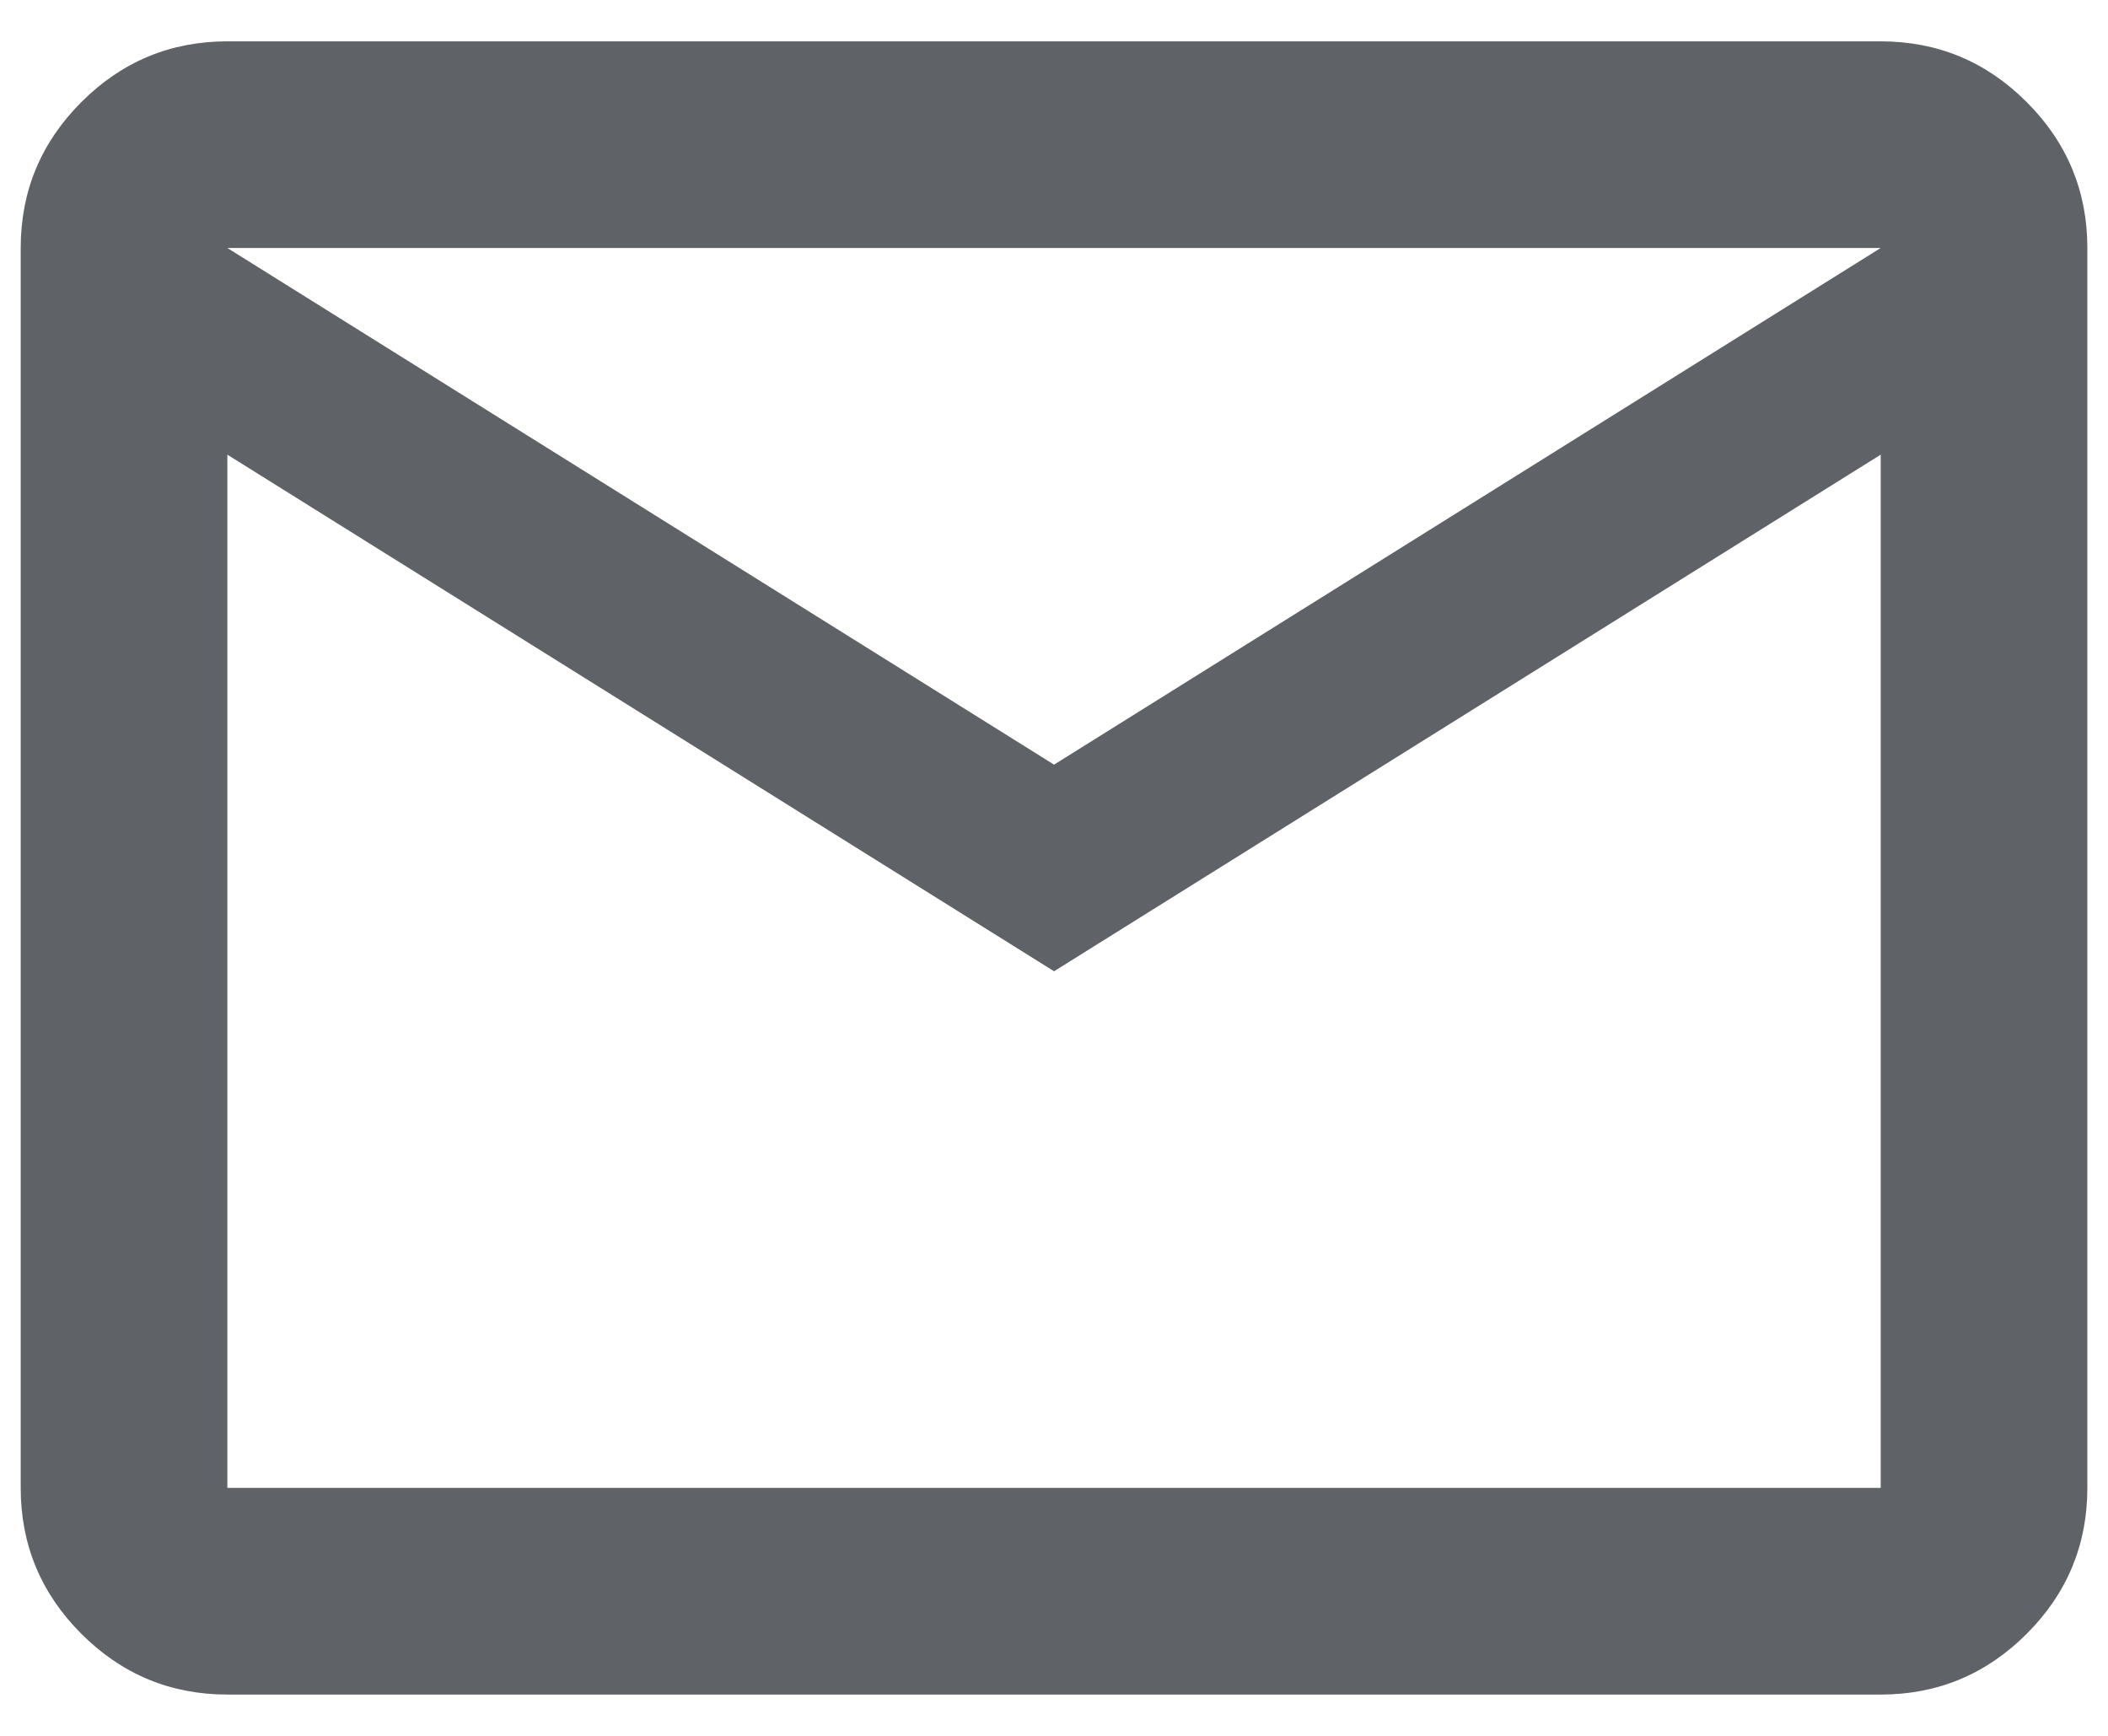 <svg width="34" height="28" viewBox="0 0 34 28" fill="none" xmlns="http://www.w3.org/2000/svg">
<path d="M3.667 27.334C2.751 27.334 1.966 27.007 1.313 26.355C0.66 25.702 0.334 24.917 0.334 24V4C0.334 3.084 0.66 2.299 1.313 1.646C1.966 0.993 2.751 0.667 3.667 0.667H30.334C31.251 0.667 32.035 0.993 32.688 1.646C33.341 2.299 33.667 3.084 33.667 4V24C33.667 24.917 33.341 25.702 32.688 26.355C32.035 27.007 31.251 27.334 30.334 27.334H3.667ZM17.001 15.667L3.667 7.334V24H30.334V7.334L17.001 15.667ZM17.001 12.334L30.334 4H3.667L17.001 12.334ZM3.667 7.334V4V24V7.334Z" fill="#5F6368"/>
</svg>
